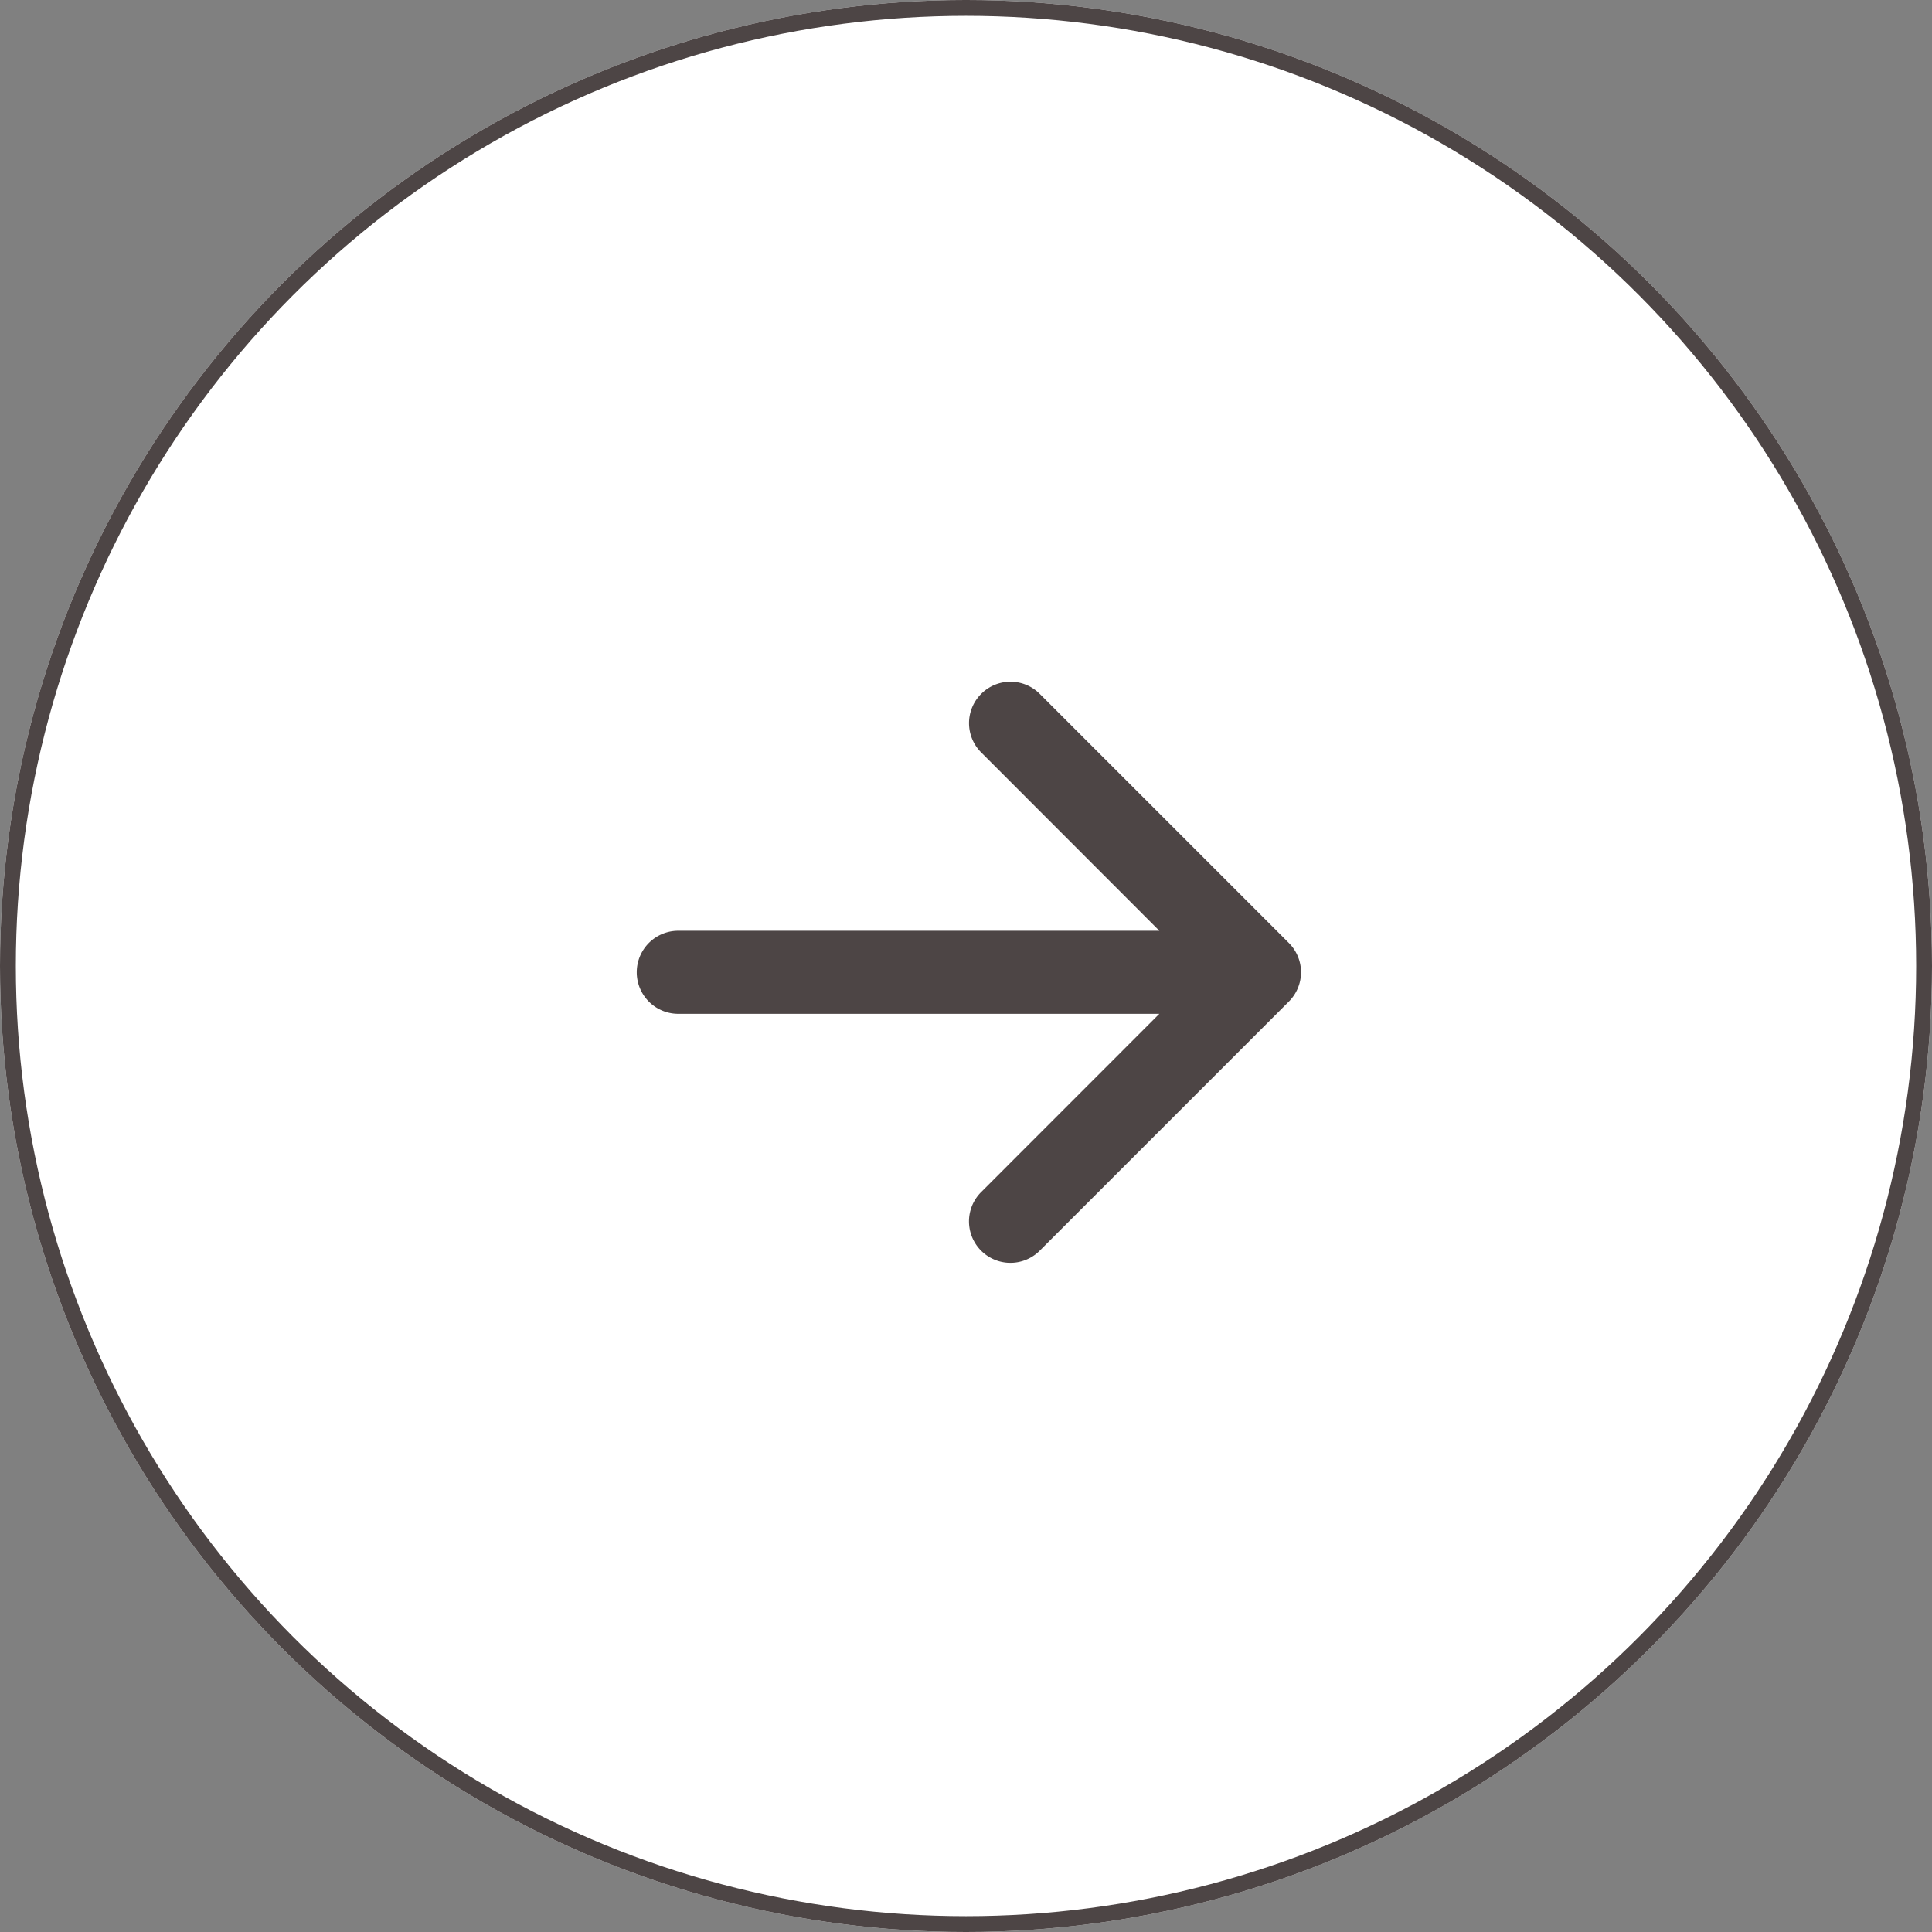 <svg xmlns="http://www.w3.org/2000/svg" width="122" height="122" viewBox="0 0 122 122">
  <rect x="0" y="0" width="122" height="122" fill="#808080" stroke="none"/>
  <g id="Group_2" data-name="Group 2" transform="translate(-0.213)">
    <g id="Ellipse_2" data-name="Ellipse 2" transform="translate(0.213)" fill="#fff" stroke="#4d4545" stroke-width="1">
      <circle cx="61" cy="61" r="61" stroke="none"/>
      <circle cx="61" cy="61" r="60.5" fill="none"/>
    </g>
    <g id="arrow_right" data-name="arrow right" transform="translate(29.934 29.934)">
      <path id="Path_1" data-name="Path 1" d="M29.749,10.772a2.611,2.611,0,0,1,3.7,0L49.178,26.5a2.611,2.611,0,0,1,0,3.7L33.446,45.933a2.614,2.614,0,0,1-3.7-3.7L41,30.974H10.622a2.622,2.622,0,0,1,0-5.244H41L29.749,14.469A2.611,2.611,0,0,1,29.749,10.772Z" transform="translate(2.488 3.111)" fill="#4d4545"/>
      <path id="Path_2" data-name="Path 2" d="M0,0H62.927V62.927H0Z" fill="none"/>
    </g>
  </g>
</svg>
